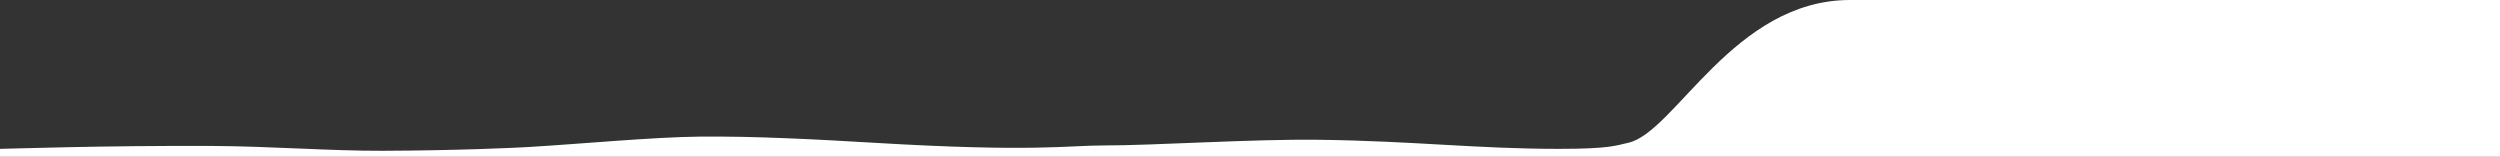 <?xml version="1.0" encoding="UTF-8" standalone="no"?>
<svg width="2200px" height="138px" viewBox="0 0 2200 138" version="1.1" xmlns="http://www.w3.org/2000/svg" xmlns:xlink="http://www.w3.org/1999/xlink" xmlns:sketch="http://www.bohemiancoding.com/sketch/ns">
    <rect x="0" y="0" width="2200" height="138" fill="#333333" stroke="none"/>
    <!-- Generator: Sketch 3.4.2 (15855) - http://www.bohemiancoding.com/sketch -->
    <title>Hvid kant</title>
    <desc>Created with Sketch.</desc>
    <defs></defs>
    <g id="Desktop" stroke="none" stroke-width="1" fill="none" fill-rule="evenodd" sketch:type="MSPage">
        <g id="Artboard-5" sketch:type="MSArtboardGroup" fill="#FFFFFF">
            <path d="M1628,2.01027248e-08 C1525.504,1.51522318e-07 1473.792,116.826 1432.683,125.695 C1422,128 1417,131 1372,131 C1299,131 1244.481,124.04 1160,123 C1101.97,122.286 1016.981,128 971,128 C939.28,128 910,134 770,125.695 C720.583,122.764 664.053,119.676 615,120.232 C574.064,120.696 513.57,126.473 464.353,129.425 C453.644,130.067 402.113,132.458 337.012,132.693 C290.827,132.86 237.813,128.714 187.699,128.45 C91.527,127.942 6.038,131 0,131 L0,138 L2200,138 L2200,4.44627176e-07 C2186,4.44627176e-07 1730.496,-1.11316865e-07 1628,2.01027248e-08 Z" id="Hvid-kant" sketch:type="MSShapeGroup"></path>
        </g>
    </g>
</svg>